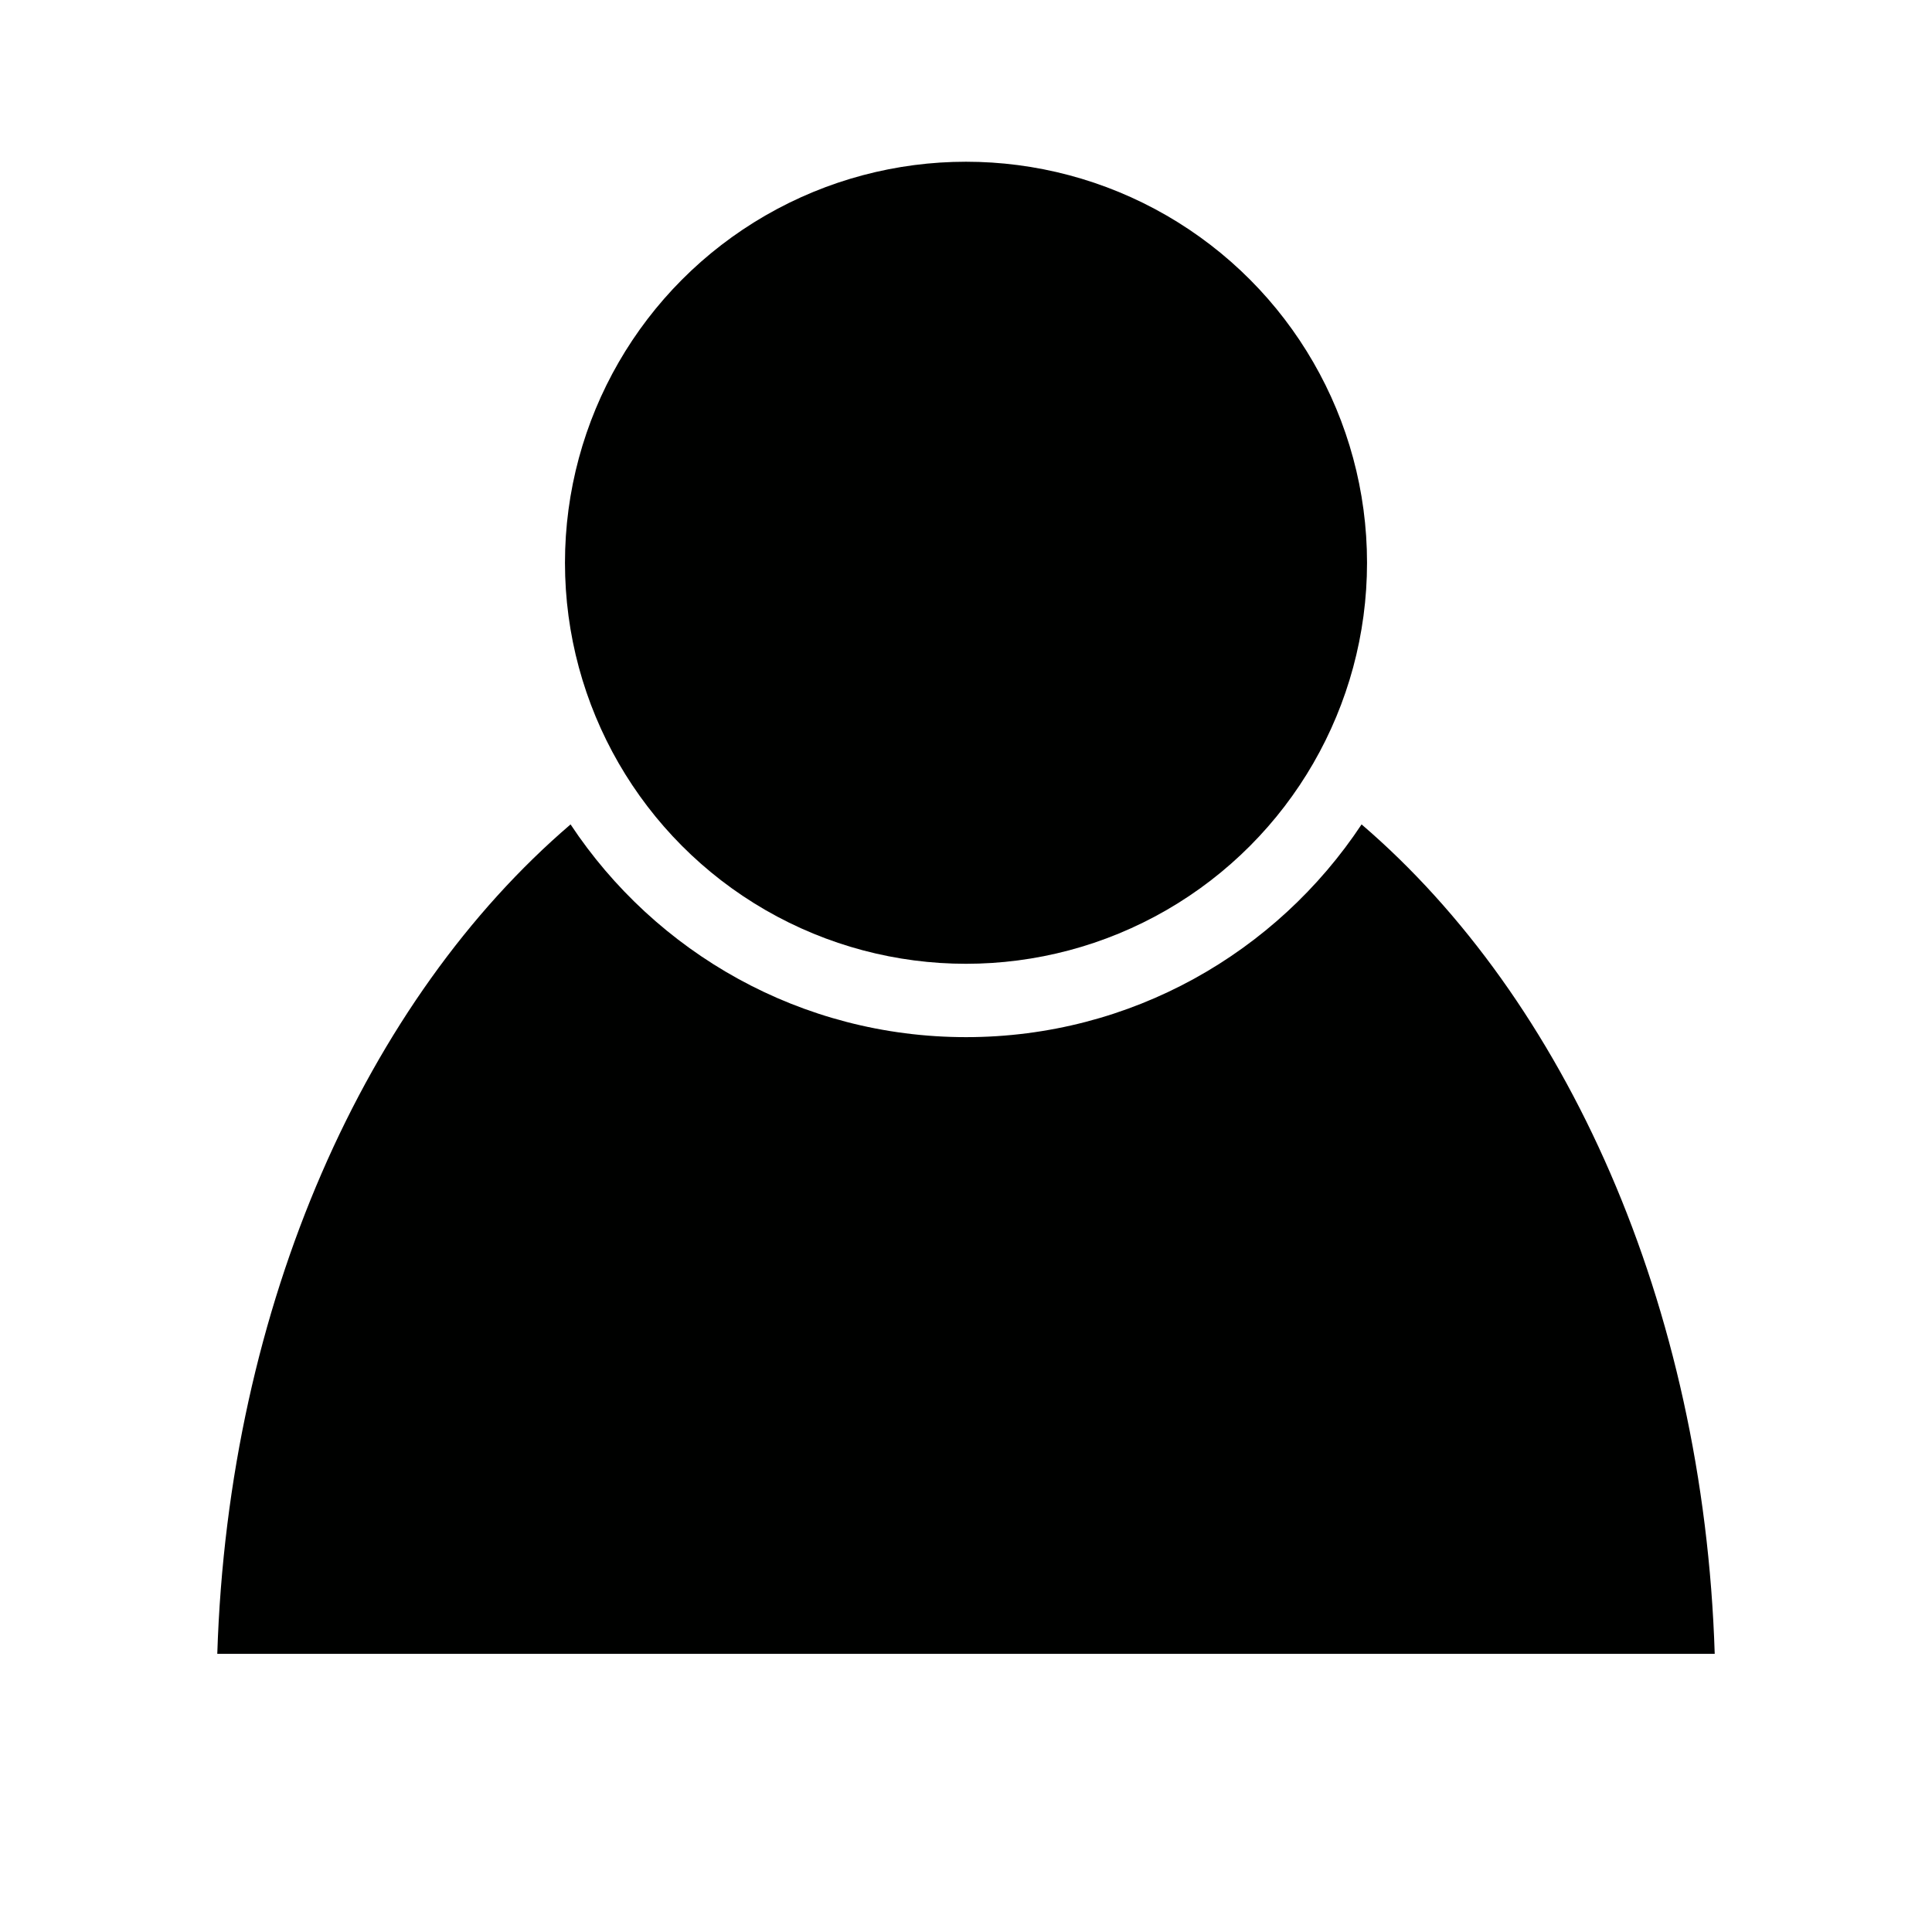<?xml version="1.0" encoding="utf-8"?>
<!-- Generator: Adobe Illustrator 16.0.4, SVG Export Plug-In . SVG Version: 6.00 Build 0)  -->
<!DOCTYPE svg PUBLIC "-//W3C//DTD SVG 1.1//EN" "http://www.w3.org/Graphics/SVG/1.1/DTD/svg11.dtd">
<svg version="1.1" id="Layer_1" xmlns="http://www.w3.org/2000/svg" xmlns:xlink="http://www.w3.org/1999/xlink" x="0px" y="0px"
	 width="28px" height="28px" viewBox="-241.5 460.5 28 28" enable-background="new -241.5 460.5 28 28" xml:space="preserve">
<circle fill="#000100" cx="-227.5" cy="468.656" r="5.812"/>
<g>
	<path fill="#000100" d="M-238.351,484.469h21.702c-0.161-5.079-2.168-9.492-5.118-12.021c-1.23,1.857-3.338,3.083-5.732,3.083
		c-2.395,0-4.502-1.226-5.732-3.083C-236.184,474.977-238.19,479.39-238.351,484.469z"/>
</g>
</svg>
